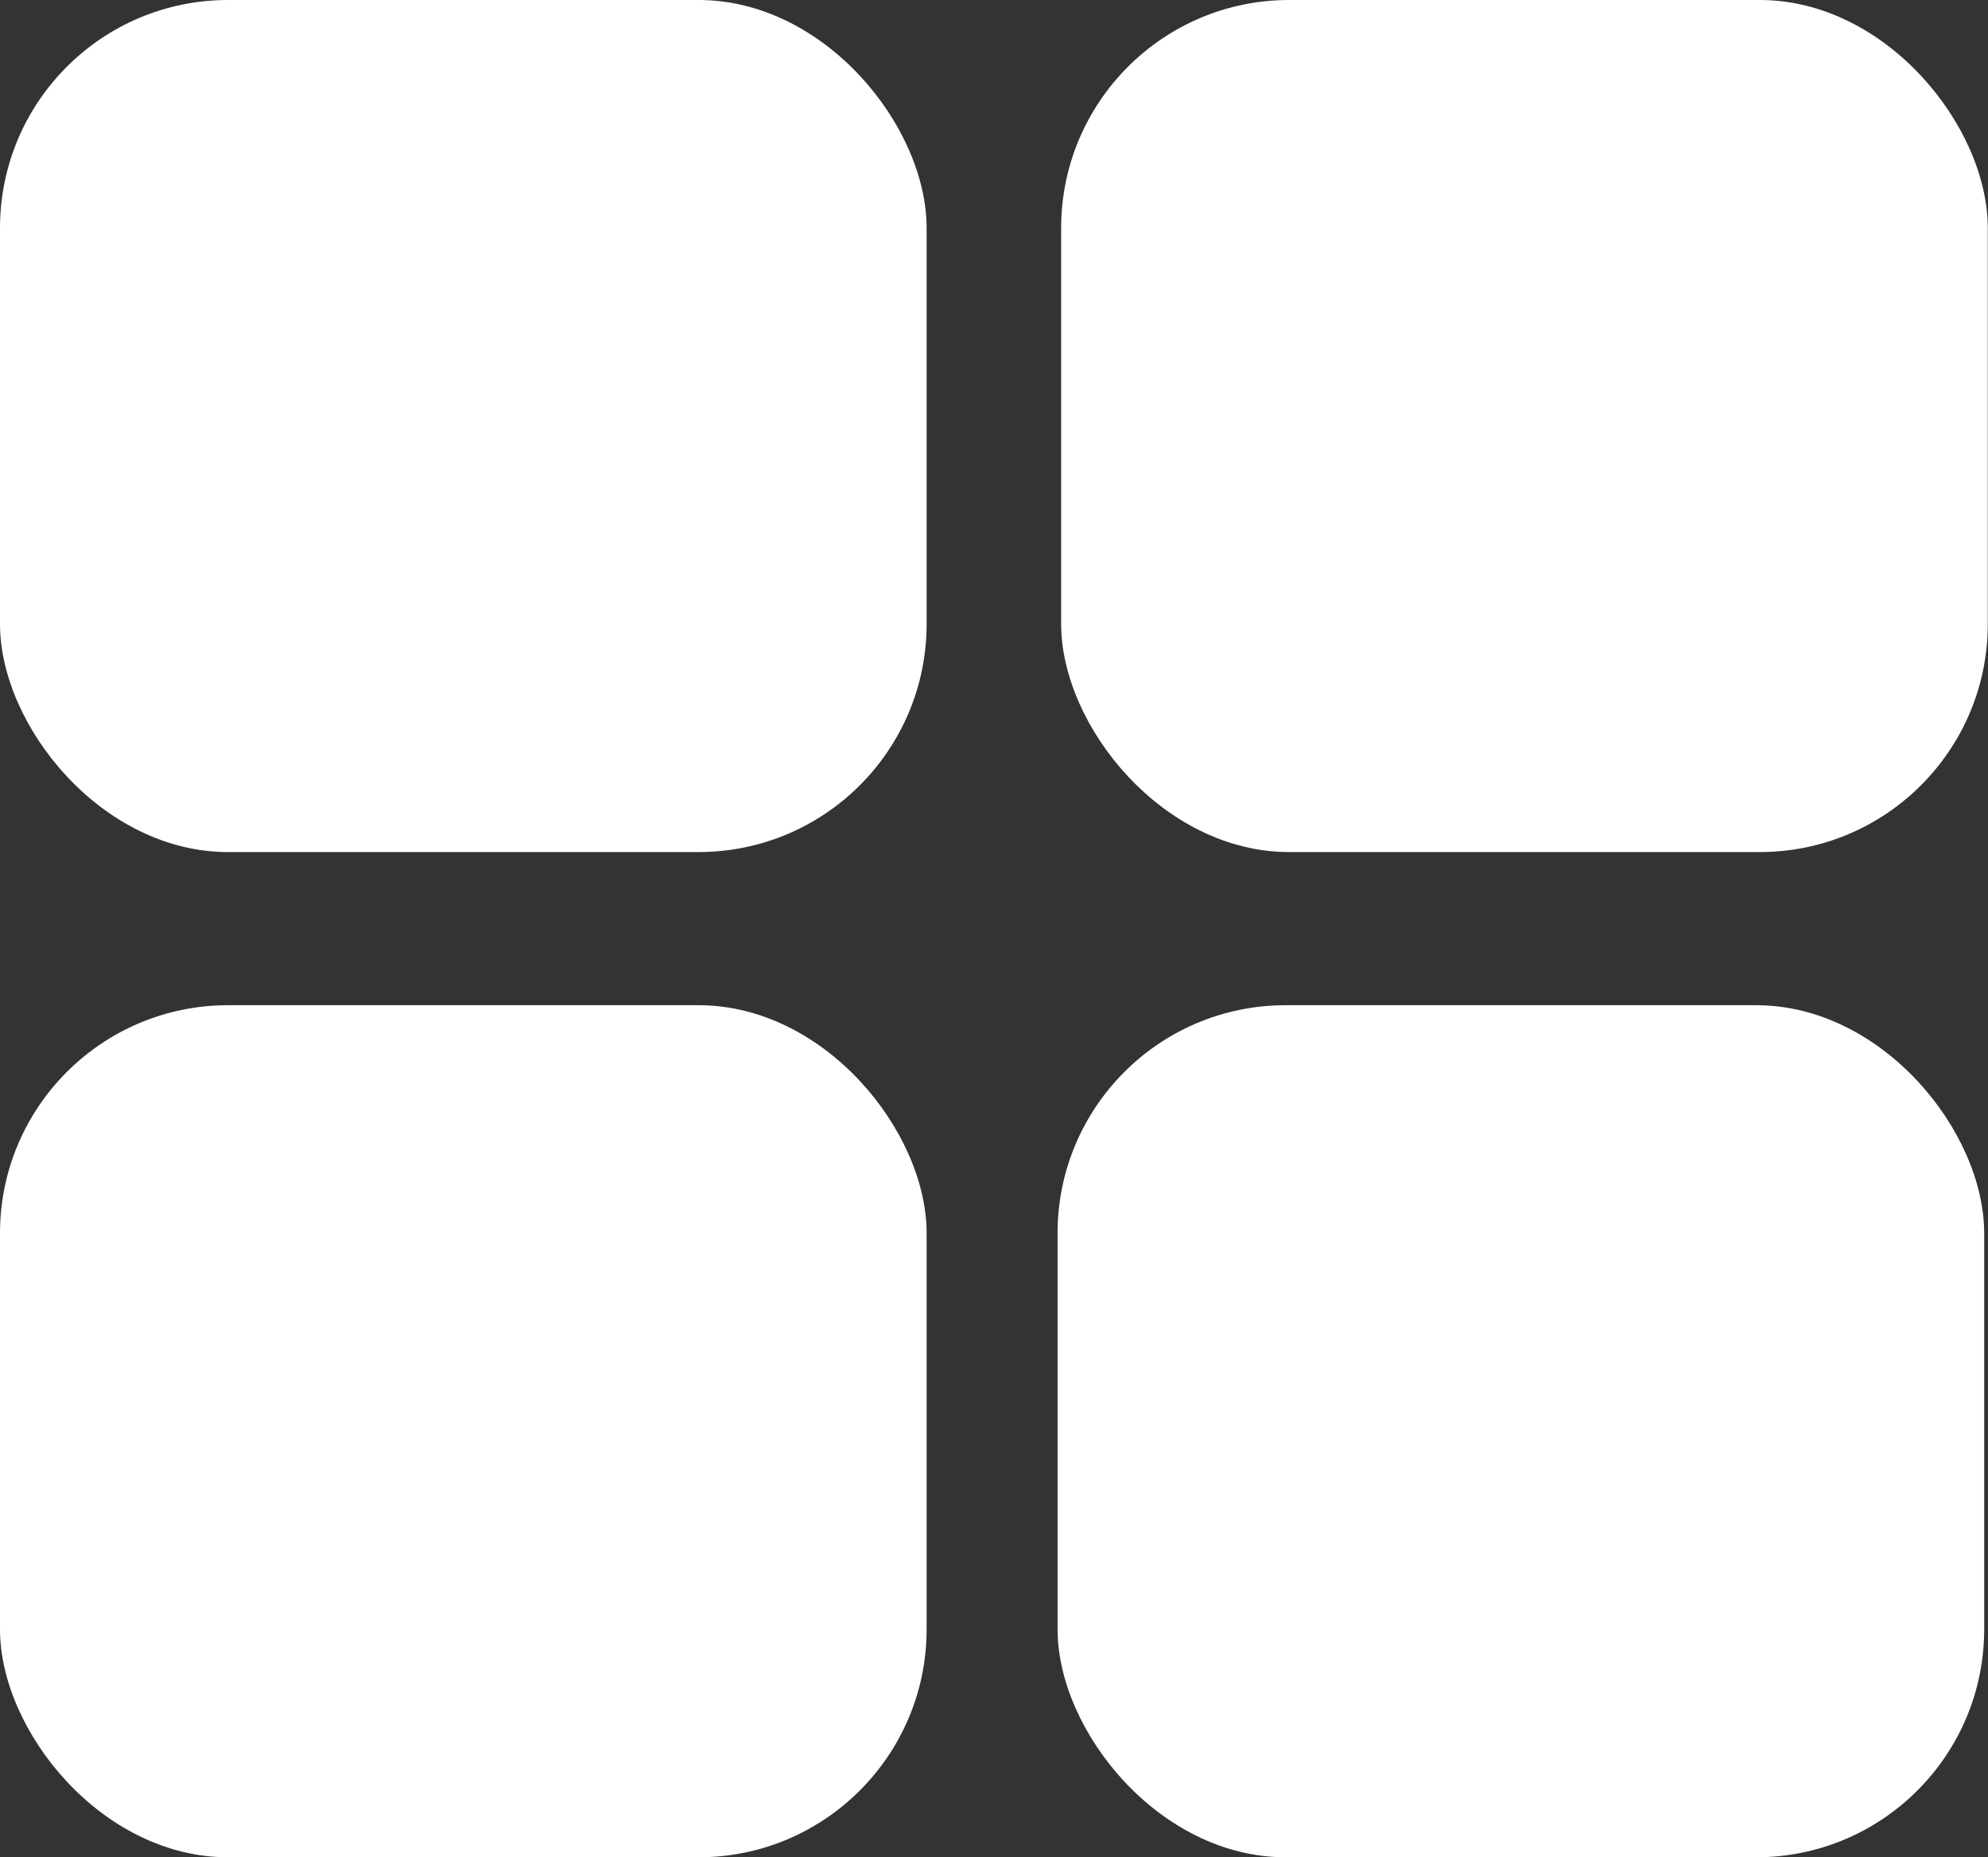 <svg xmlns="http://www.w3.org/2000/svg" viewBox="0 0 88.67 82.83"><rect x="0" y="0" width="88.67" height="82.83" fill="#333333" stroke="none"/><defs><style>.cls-1{fill:#fff;}</style></defs><title>Ativo 7</title><g id="Camada_2" data-name="Camada 2"><g id="Camada_1-2" data-name="Camada 1"><rect class="cls-1" width="41.33" height="38" rx="10.17" ry="10.17"/><rect class="cls-1" x="47.33" width="41.33" height="38" rx="10.17" ry="10.17"/><rect class="cls-1" x="47.17" y="44.83" width="41.33" height="38" rx="10.17" ry="10.17"/><rect class="cls-1" y="44.83" width="41.33" height="38" rx="10.17" ry="10.17"/></g></g></svg>